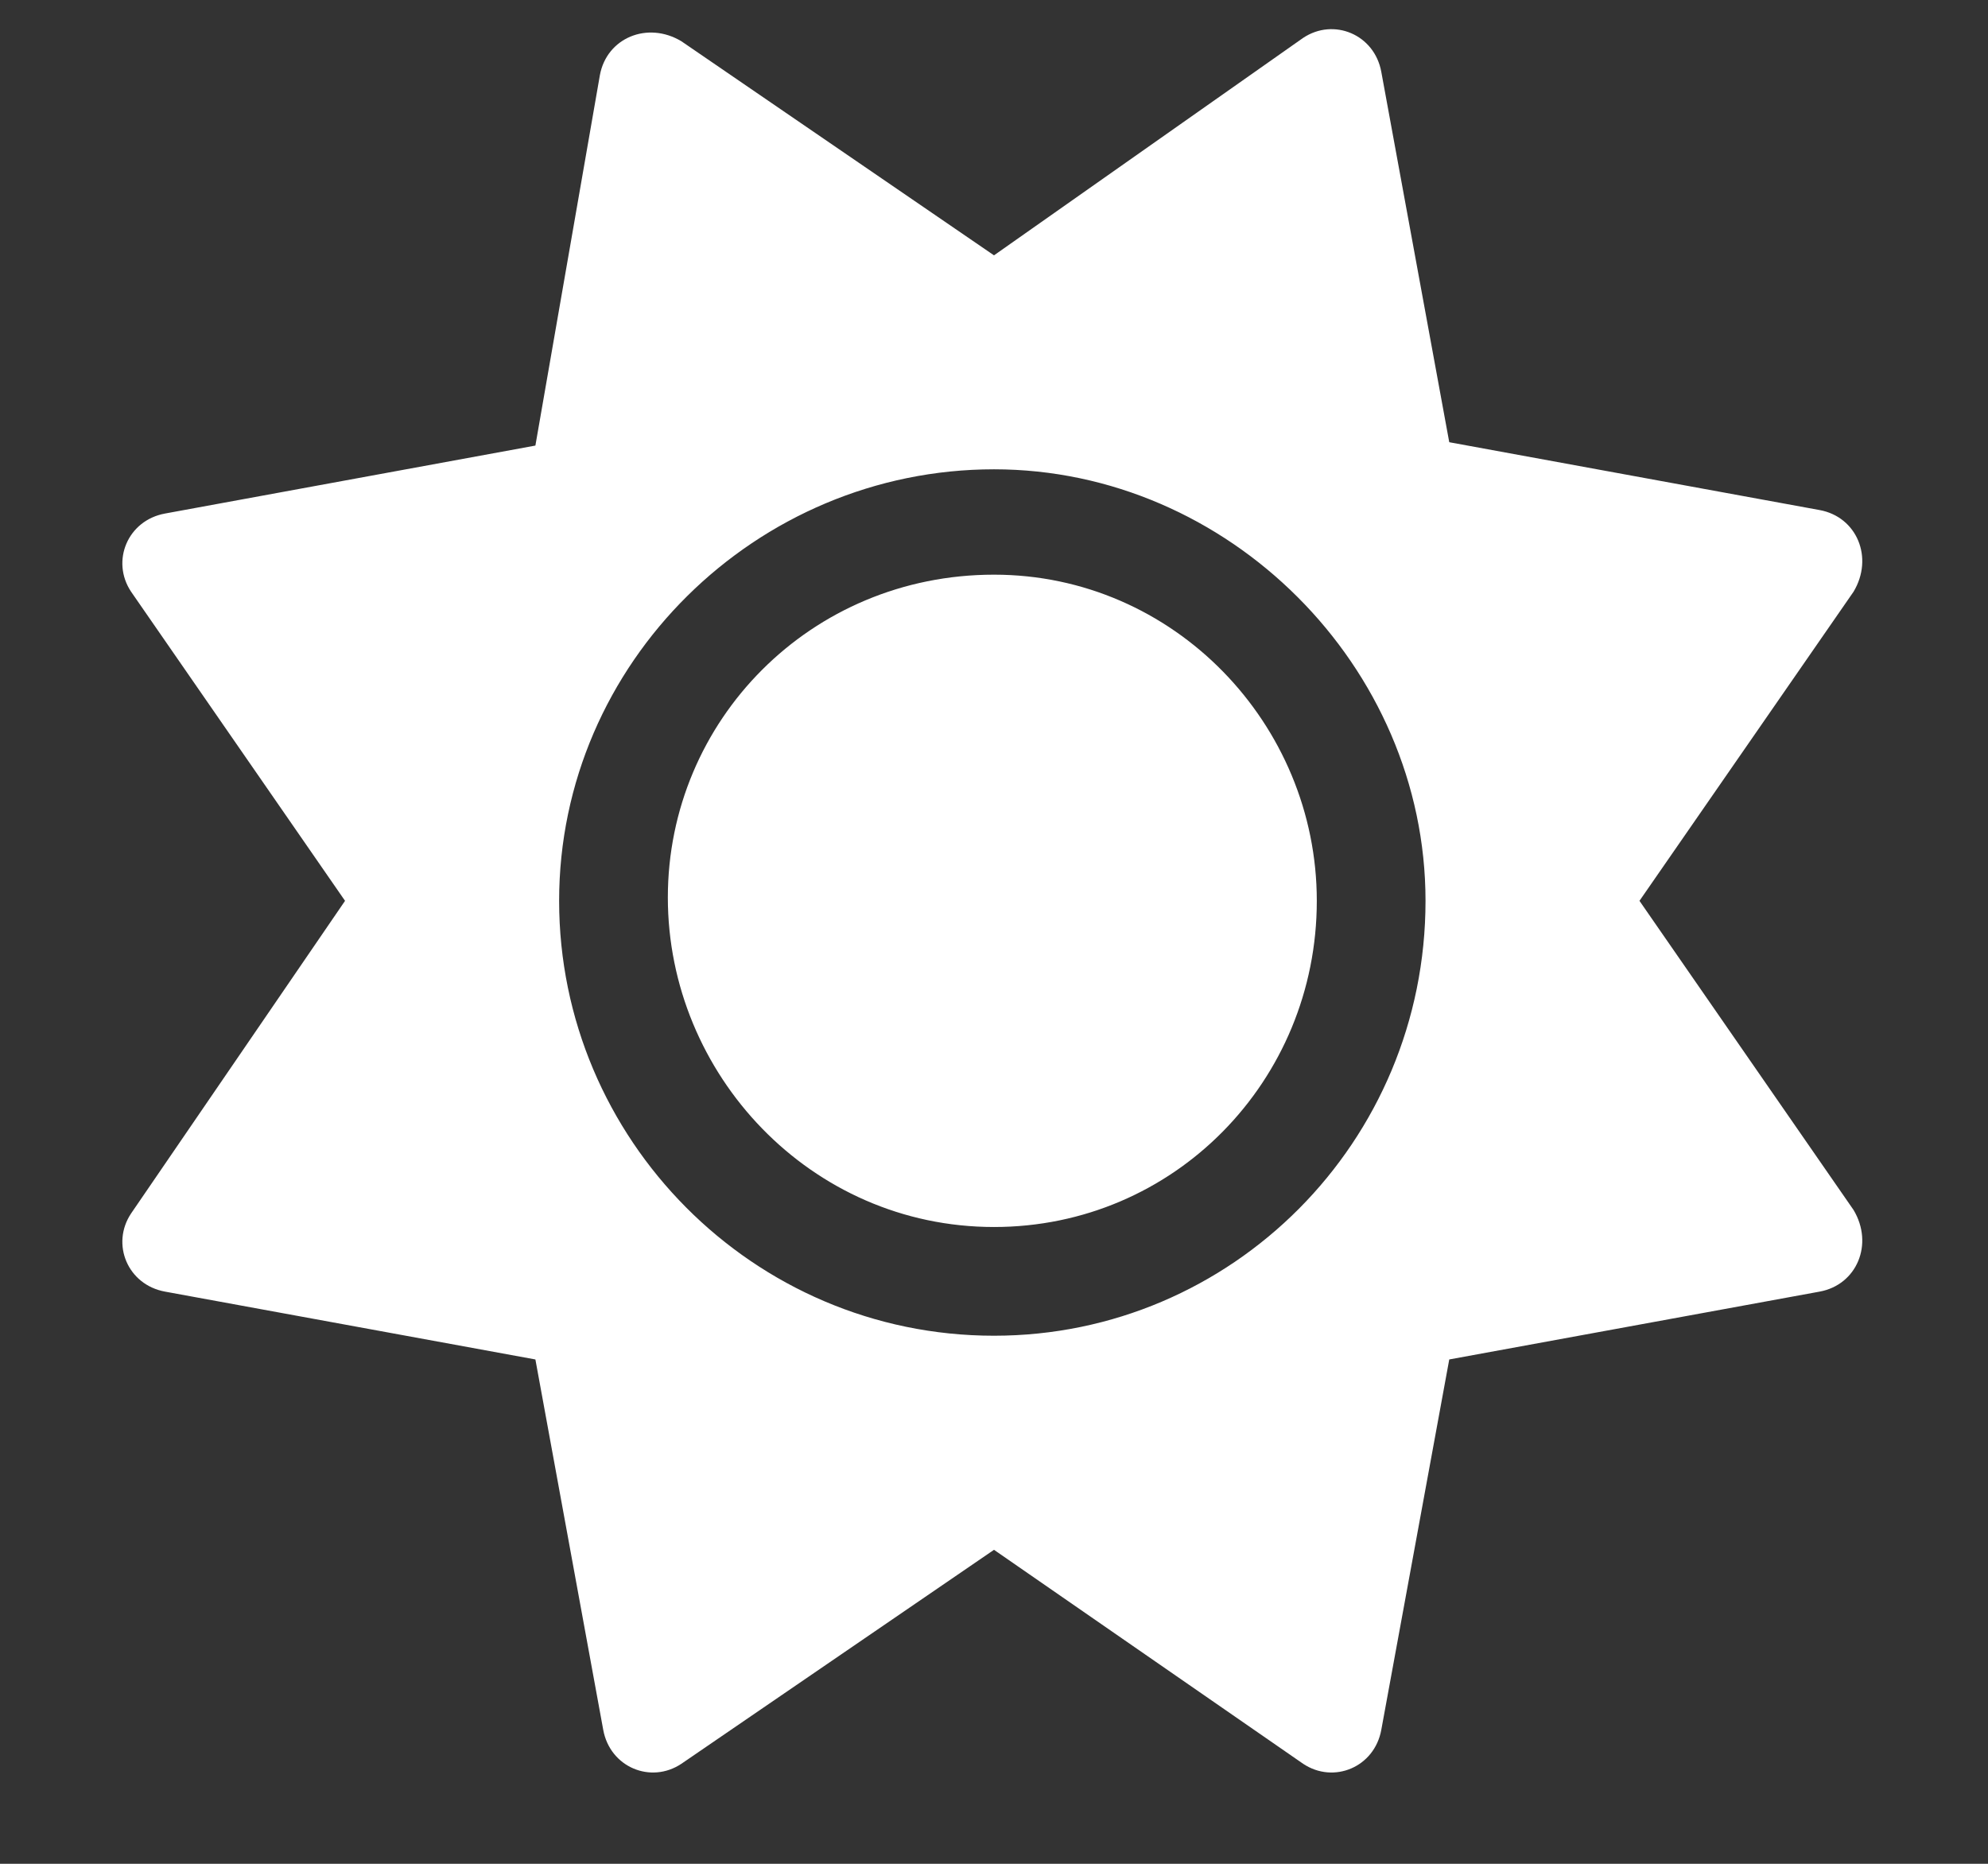 <svg width="16" height="15" viewBox="0 0 16 15" fill="none" xmlns="http://www.w3.org/2000/svg">
<rect x="0" y="0" width="16" height="15" fill="#333333" stroke="none"/>
<path d="M8 4.625C9.449 4.625 10.598 5.828 10.598 7.25C10.598 8.699 9.449 9.875 8 9.875C6.523 9.875 5.375 8.645 5.375 7.223C5.375 5.801 6.523 4.625 8 4.625ZM14.918 9.738C15.082 10.012 14.945 10.34 14.645 10.395L11.664 10.941L11.117 13.922C11.062 14.223 10.734 14.359 10.488 14.195L8 12.473L5.484 14.195C5.238 14.359 4.91 14.223 4.855 13.922L4.309 10.941L1.328 10.395C1.027 10.34 0.891 10.012 1.055 9.766L2.777 7.25L1.055 4.762C0.891 4.516 1.027 4.188 1.328 4.133L4.309 3.586L4.828 0.605C4.883 0.305 5.211 0.168 5.484 0.332L8 2.055L10.488 0.305C10.734 0.141 11.062 0.277 11.117 0.578L11.664 3.559L14.645 4.105C14.945 4.16 15.082 4.488 14.918 4.762L13.195 7.25L14.918 9.738ZM8 10.75C9.914 10.75 11.473 9.191 11.473 7.25C11.473 5.363 9.887 3.777 8 3.777C6.086 3.777 4.5 5.336 4.5 7.25C4.5 9.164 6.059 10.75 8 10.75Z" fill="white"/>
</svg>
